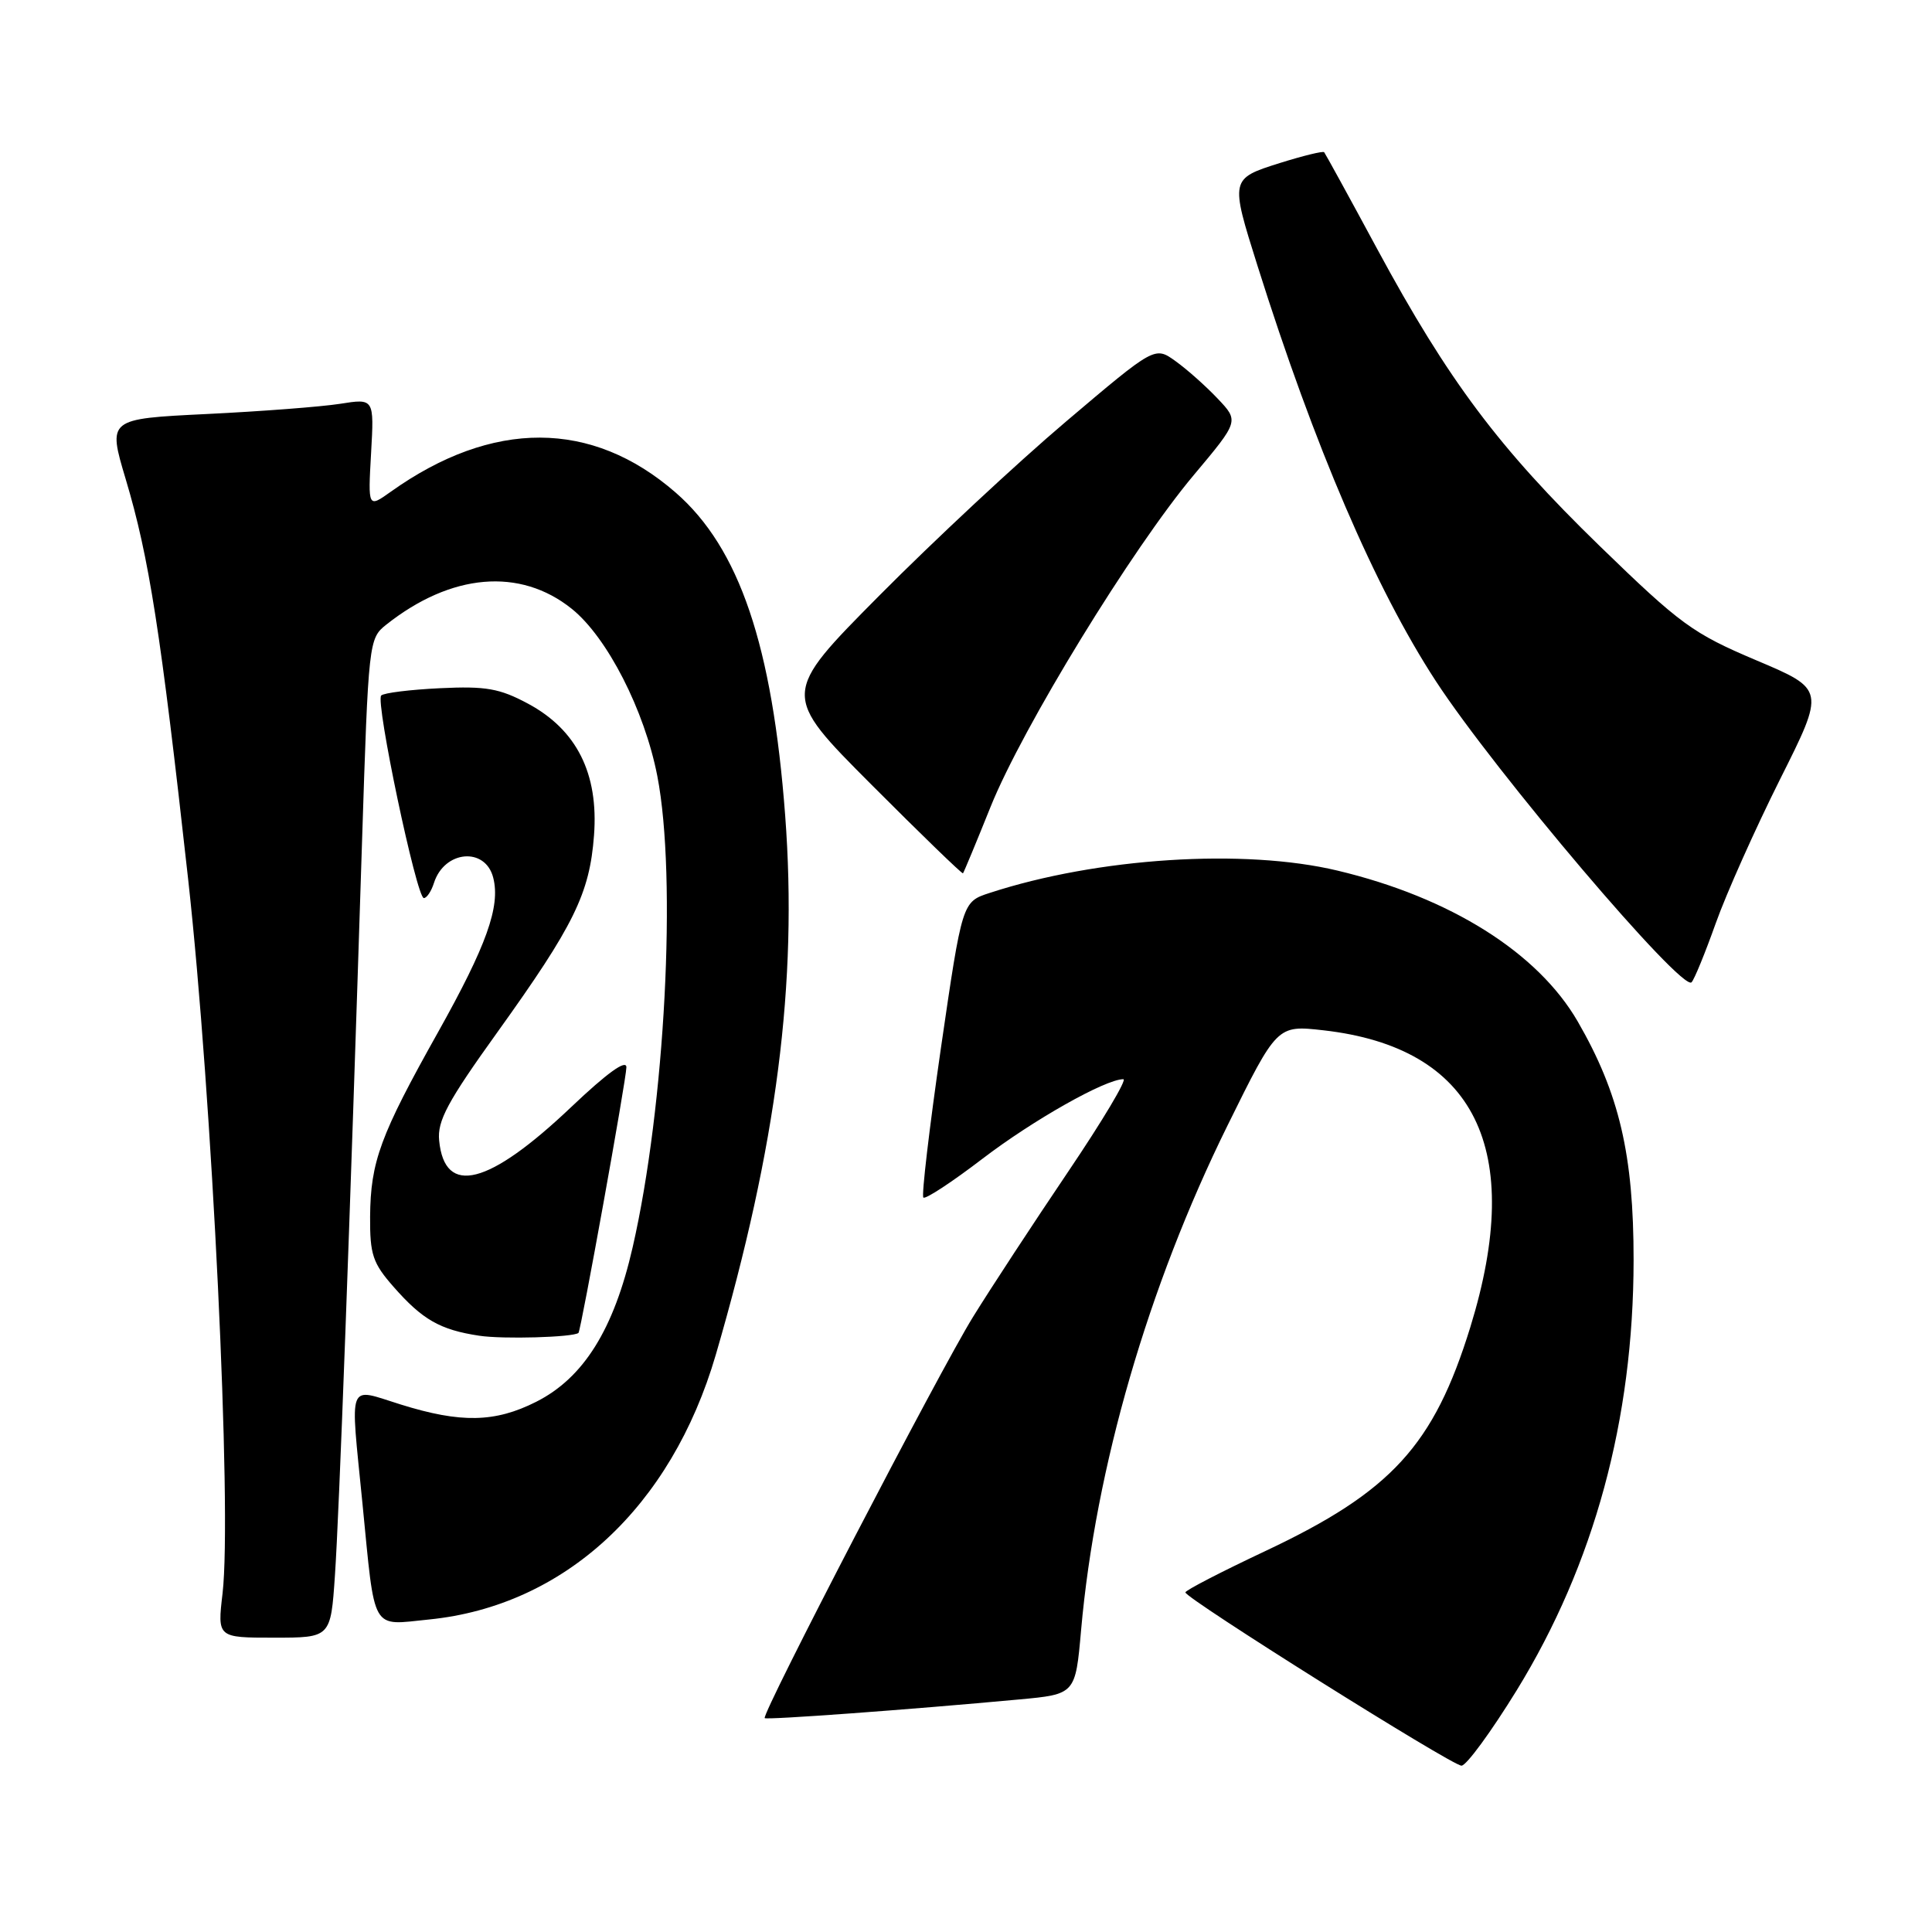 <?xml version="1.0" encoding="UTF-8" standalone="no"?>
<!DOCTYPE svg PUBLIC "-//W3C//DTD SVG 1.1//EN" "http://www.w3.org/Graphics/SVG/1.1/DTD/svg11.dtd" >
<svg xmlns="http://www.w3.org/2000/svg" xmlns:xlink="http://www.w3.org/1999/xlink" version="1.1" viewBox="0 0 256 256">
 <g >
 <path fill="currentColor"
d=" M 200.98 223.96 C 211.23 207.27 216.44 188.12 216.46 167.00 C 216.47 153.02 214.57 144.89 209.05 135.34 C 203.76 126.21 192.16 118.92 177.23 115.36 C 164.84 112.40 145.41 113.65 131.13 118.32 C 127.50 119.50 127.50 119.50 124.68 138.85 C 123.14 149.49 122.09 158.42 122.35 158.68 C 122.61 158.95 126.13 156.64 130.17 153.55 C 136.88 148.42 146.47 143.00 148.85 143.00 C 149.38 143.00 146.09 148.51 141.54 155.25 C 136.99 161.99 131.31 170.65 128.93 174.50 C 124.49 181.67 100.85 227.19 101.33 227.66 C 101.59 227.92 120.57 226.53 135.00 225.19 C 142.50 224.50 142.50 224.50 143.25 216.00 C 145.16 194.48 152.12 170.49 162.64 149.16 C 169.22 135.83 169.22 135.83 175.36 136.52 C 195.46 138.80 202.11 152.22 194.83 175.84 C 189.99 191.51 184.39 197.64 167.71 205.50 C 161.87 208.25 157.08 210.72 157.07 211.00 C 157.03 211.76 192.33 233.92 193.65 233.96 C 194.29 233.98 197.58 229.48 200.98 223.96 Z  M 44.38 208.75 C 44.94 200.56 46.32 163.29 47.97 111.57 C 48.82 85.04 48.87 84.60 51.17 82.78 C 59.78 75.95 68.91 75.17 75.76 80.67 C 80.46 84.44 85.41 94.13 87.10 102.84 C 89.71 116.29 88.12 146.56 83.83 165.27 C 81.34 176.16 77.33 182.58 71.04 185.75 C 65.59 188.50 61.06 188.59 53.09 186.10 C 45.93 183.88 46.40 182.68 48.02 199.14 C 49.73 216.49 49.08 215.37 56.86 214.59 C 74.79 212.79 88.95 199.70 94.85 179.50 C 102.93 151.78 105.71 130.22 104.04 108.06 C 102.34 85.52 97.97 72.62 89.53 65.27 C 78.43 55.60 65.26 55.56 51.79 65.15 C 48.76 67.31 48.76 67.31 49.17 60.05 C 49.58 52.79 49.58 52.79 45.04 53.51 C 42.54 53.90 34.60 54.51 27.38 54.86 C 14.27 55.50 14.27 55.50 16.66 63.50 C 19.76 73.87 21.28 83.61 24.93 116.50 C 28.11 145.20 30.76 200.16 29.49 211.13 C 28.80 217.00 28.80 217.00 36.31 217.00 C 43.82 217.00 43.82 217.00 44.38 208.75 Z  M 76.65 176.62 C 76.97 176.35 83.00 142.97 83.00 141.42 C 83.00 140.33 80.45 142.17 75.72 146.66 C 64.75 157.08 58.92 158.57 58.19 151.13 C 57.93 148.53 59.28 146.00 65.93 136.74 C 76.07 122.60 78.13 118.40 78.71 110.69 C 79.33 102.49 76.41 96.69 69.95 93.23 C 66.20 91.22 64.38 90.90 58.32 91.19 C 54.37 91.38 50.85 91.81 50.51 92.16 C 49.72 92.95 55.20 119.00 56.16 119.00 C 56.55 119.00 57.15 118.10 57.50 117.00 C 58.88 112.66 64.33 112.19 65.36 116.32 C 66.32 120.13 64.47 125.29 58.05 136.76 C 50.37 150.46 49.10 153.92 49.04 161.22 C 49.01 166.23 49.39 167.37 52.14 170.50 C 55.97 174.87 58.32 176.21 63.50 176.99 C 66.65 177.47 75.92 177.20 76.65 176.62 Z  M 227.34 122.35 C 228.74 118.41 232.58 109.83 235.86 103.27 C 241.84 91.35 241.84 91.35 232.71 87.49 C 224.30 83.93 222.66 82.73 211.99 72.37 C 198.60 59.36 191.92 50.45 182.49 33.00 C 178.78 26.12 175.61 20.35 175.46 20.17 C 175.30 19.99 172.66 20.64 169.59 21.60 C 163.00 23.68 163.00 23.71 166.62 35.20 C 174.19 59.23 182.23 77.94 190.25 90.24 C 198.08 102.25 222.89 131.46 224.14 130.16 C 224.50 129.80 225.94 126.28 227.34 122.35 Z  M 131.26 106.90 C 135.49 96.39 150.01 72.68 158.17 62.96 C 164.18 55.80 164.18 55.80 161.34 52.81 C 159.78 51.16 157.27 48.93 155.76 47.85 C 153.02 45.88 153.02 45.88 141.26 55.85 C 134.79 61.33 123.66 71.71 116.52 78.91 C 103.53 92.00 103.53 92.00 115.47 103.97 C 122.03 110.55 127.49 115.83 127.60 115.72 C 127.71 115.60 129.36 111.63 131.26 106.90 Z "/>
</g>
</svg>